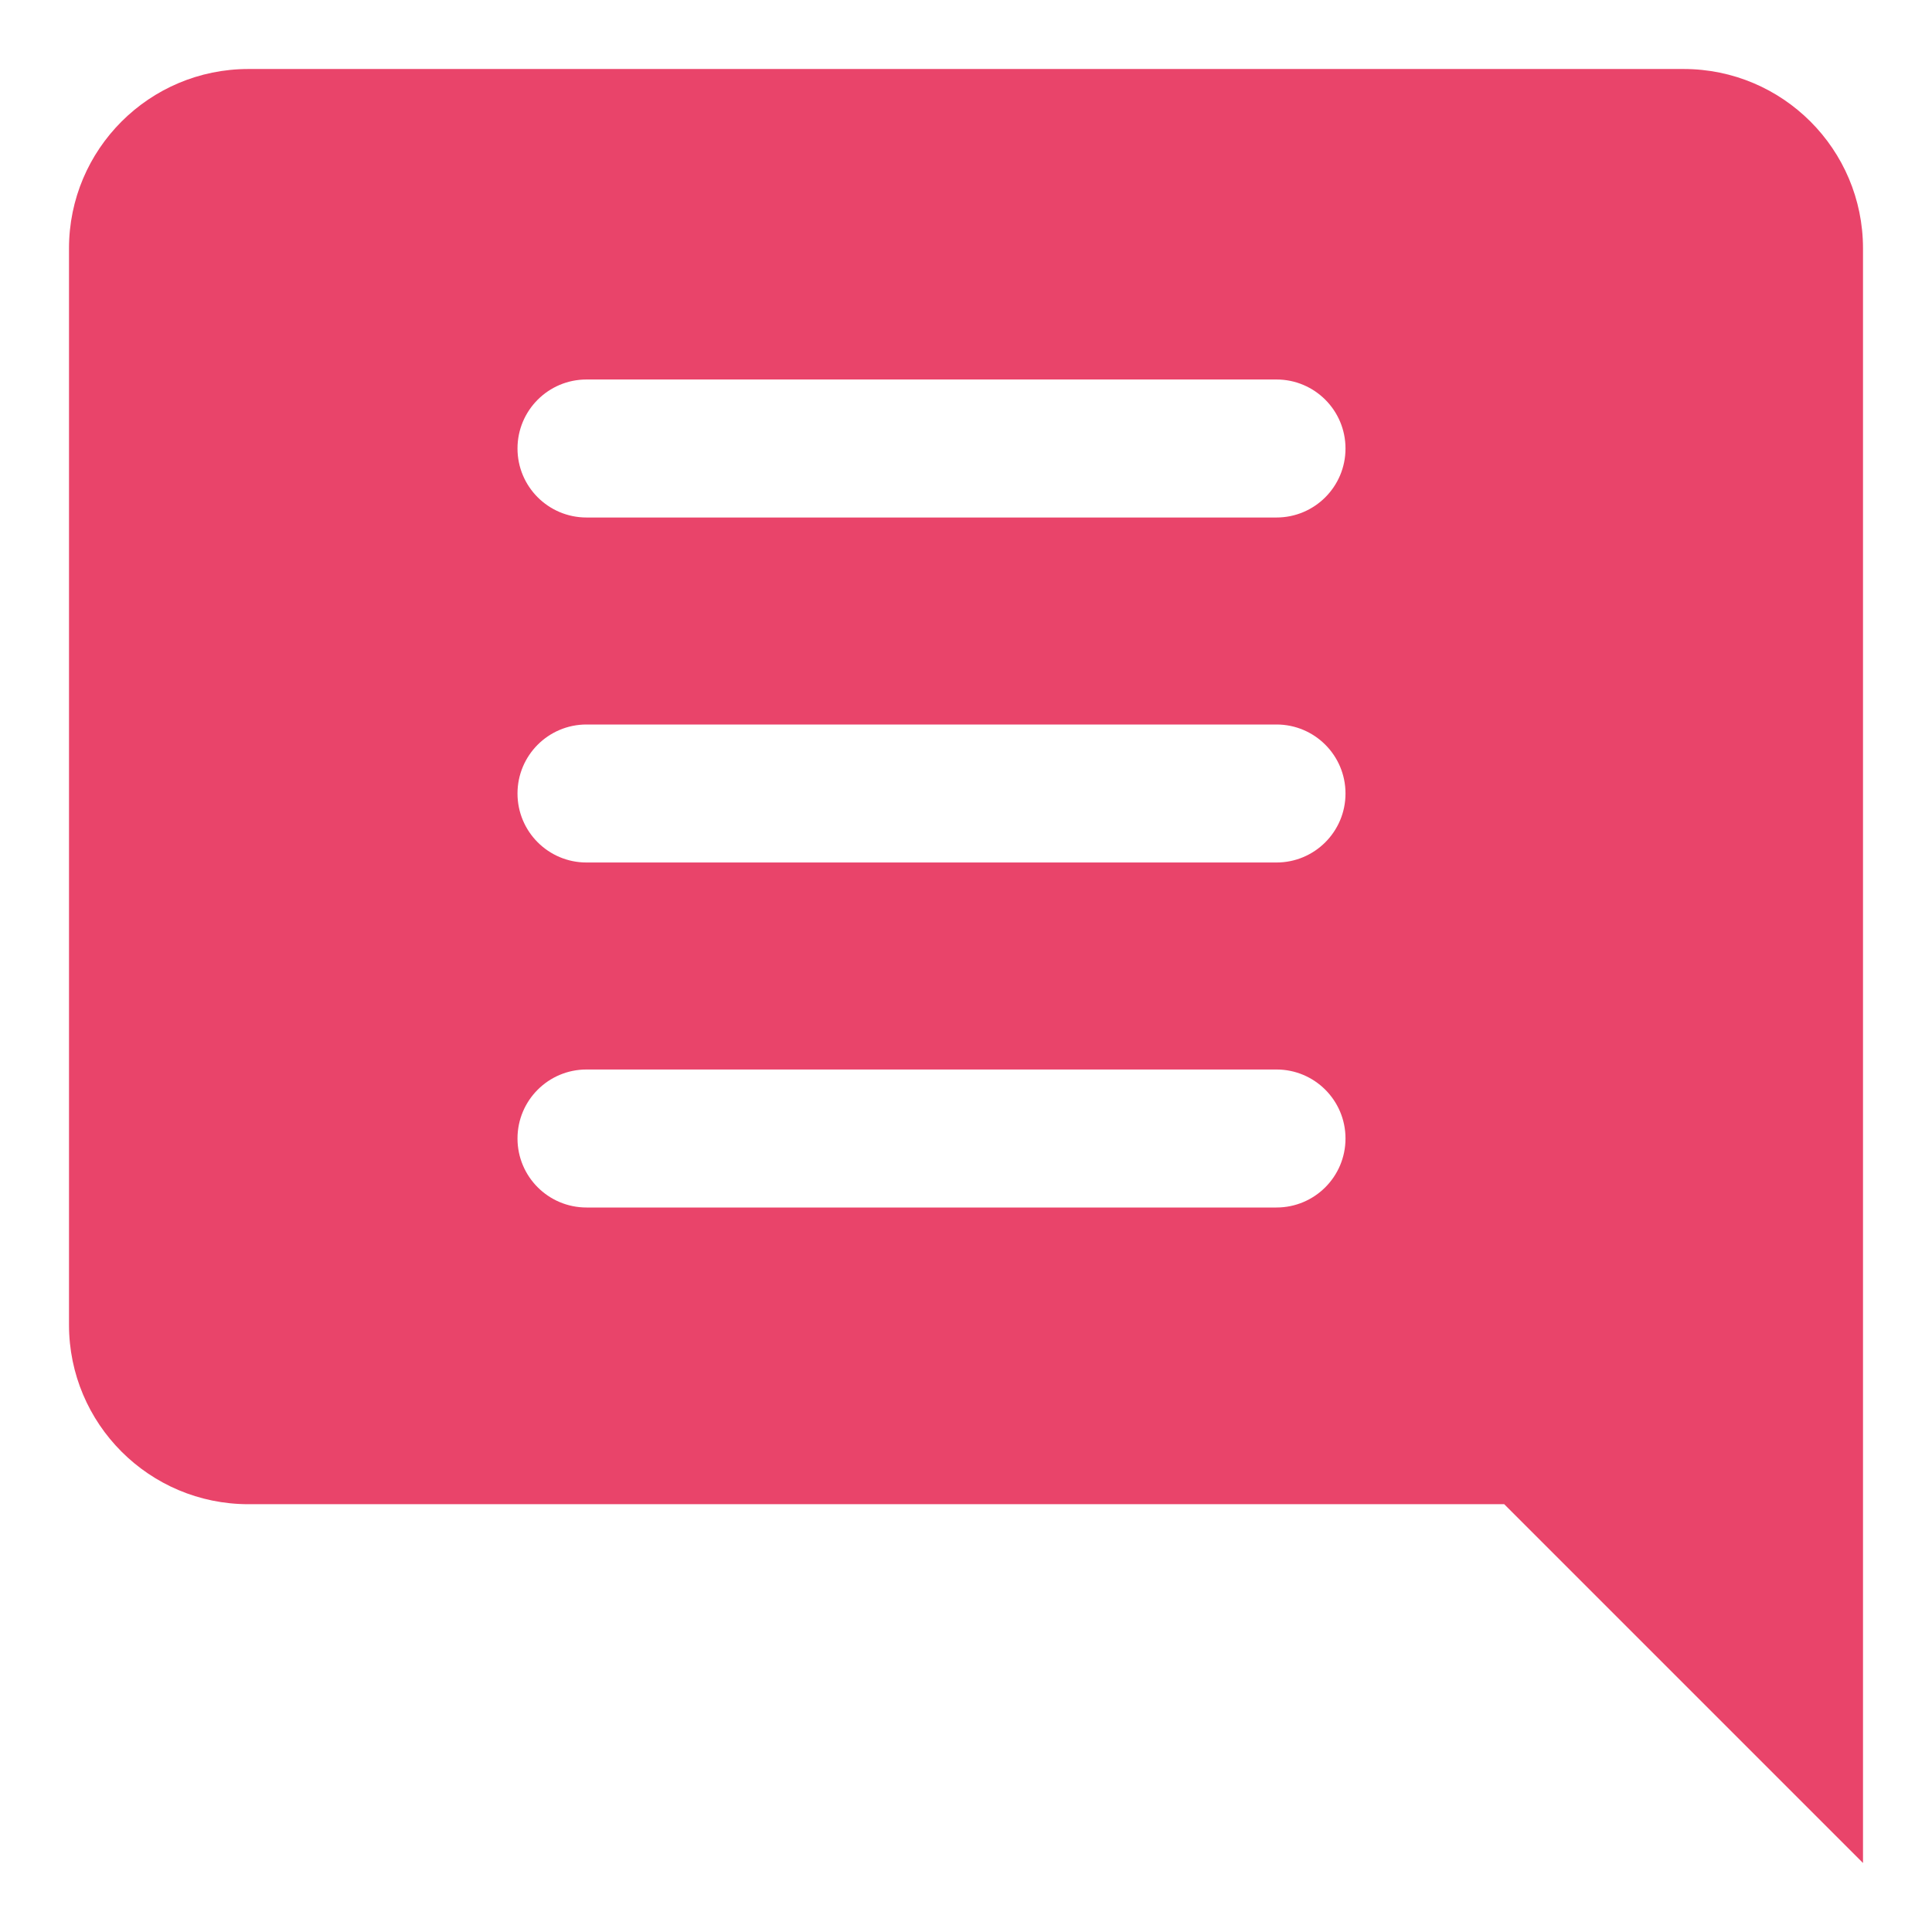 <svg width="56" height="56" viewBox="0 0 56 56" fill="none" xmlns="http://www.w3.org/2000/svg">
<path fill-rule="evenodd" clip-rule="evenodd" d="M2 7.2C2 4.328 4.328 2 7.2 2H48.8C51.672 2 54 4.328 54 7.2V54L43.6 43.6H7.2C4.328 43.6 2 41.272 2 38.4V7.2ZM17 11C15.895 11 15 11.895 15 13C15 14.105 15.895 15 17 15H37C38.105 15 39 14.105 39 13C39 11.895 38.105 11 37 11H17ZM15 23C15 21.895 15.895 21 17 21H37C38.105 21 39 21.895 39 23C39 24.105 38.105 25 37 25H17C15.895 25 15 24.105 15 23ZM17 31C15.895 31 15 31.895 15 33C15 34.105 15.895 35 17 35H37C38.105 35 39 34.105 39 33C39 31.895 38.105 31 37 31H17Z" fill="#E9446A"/>
</svg>
